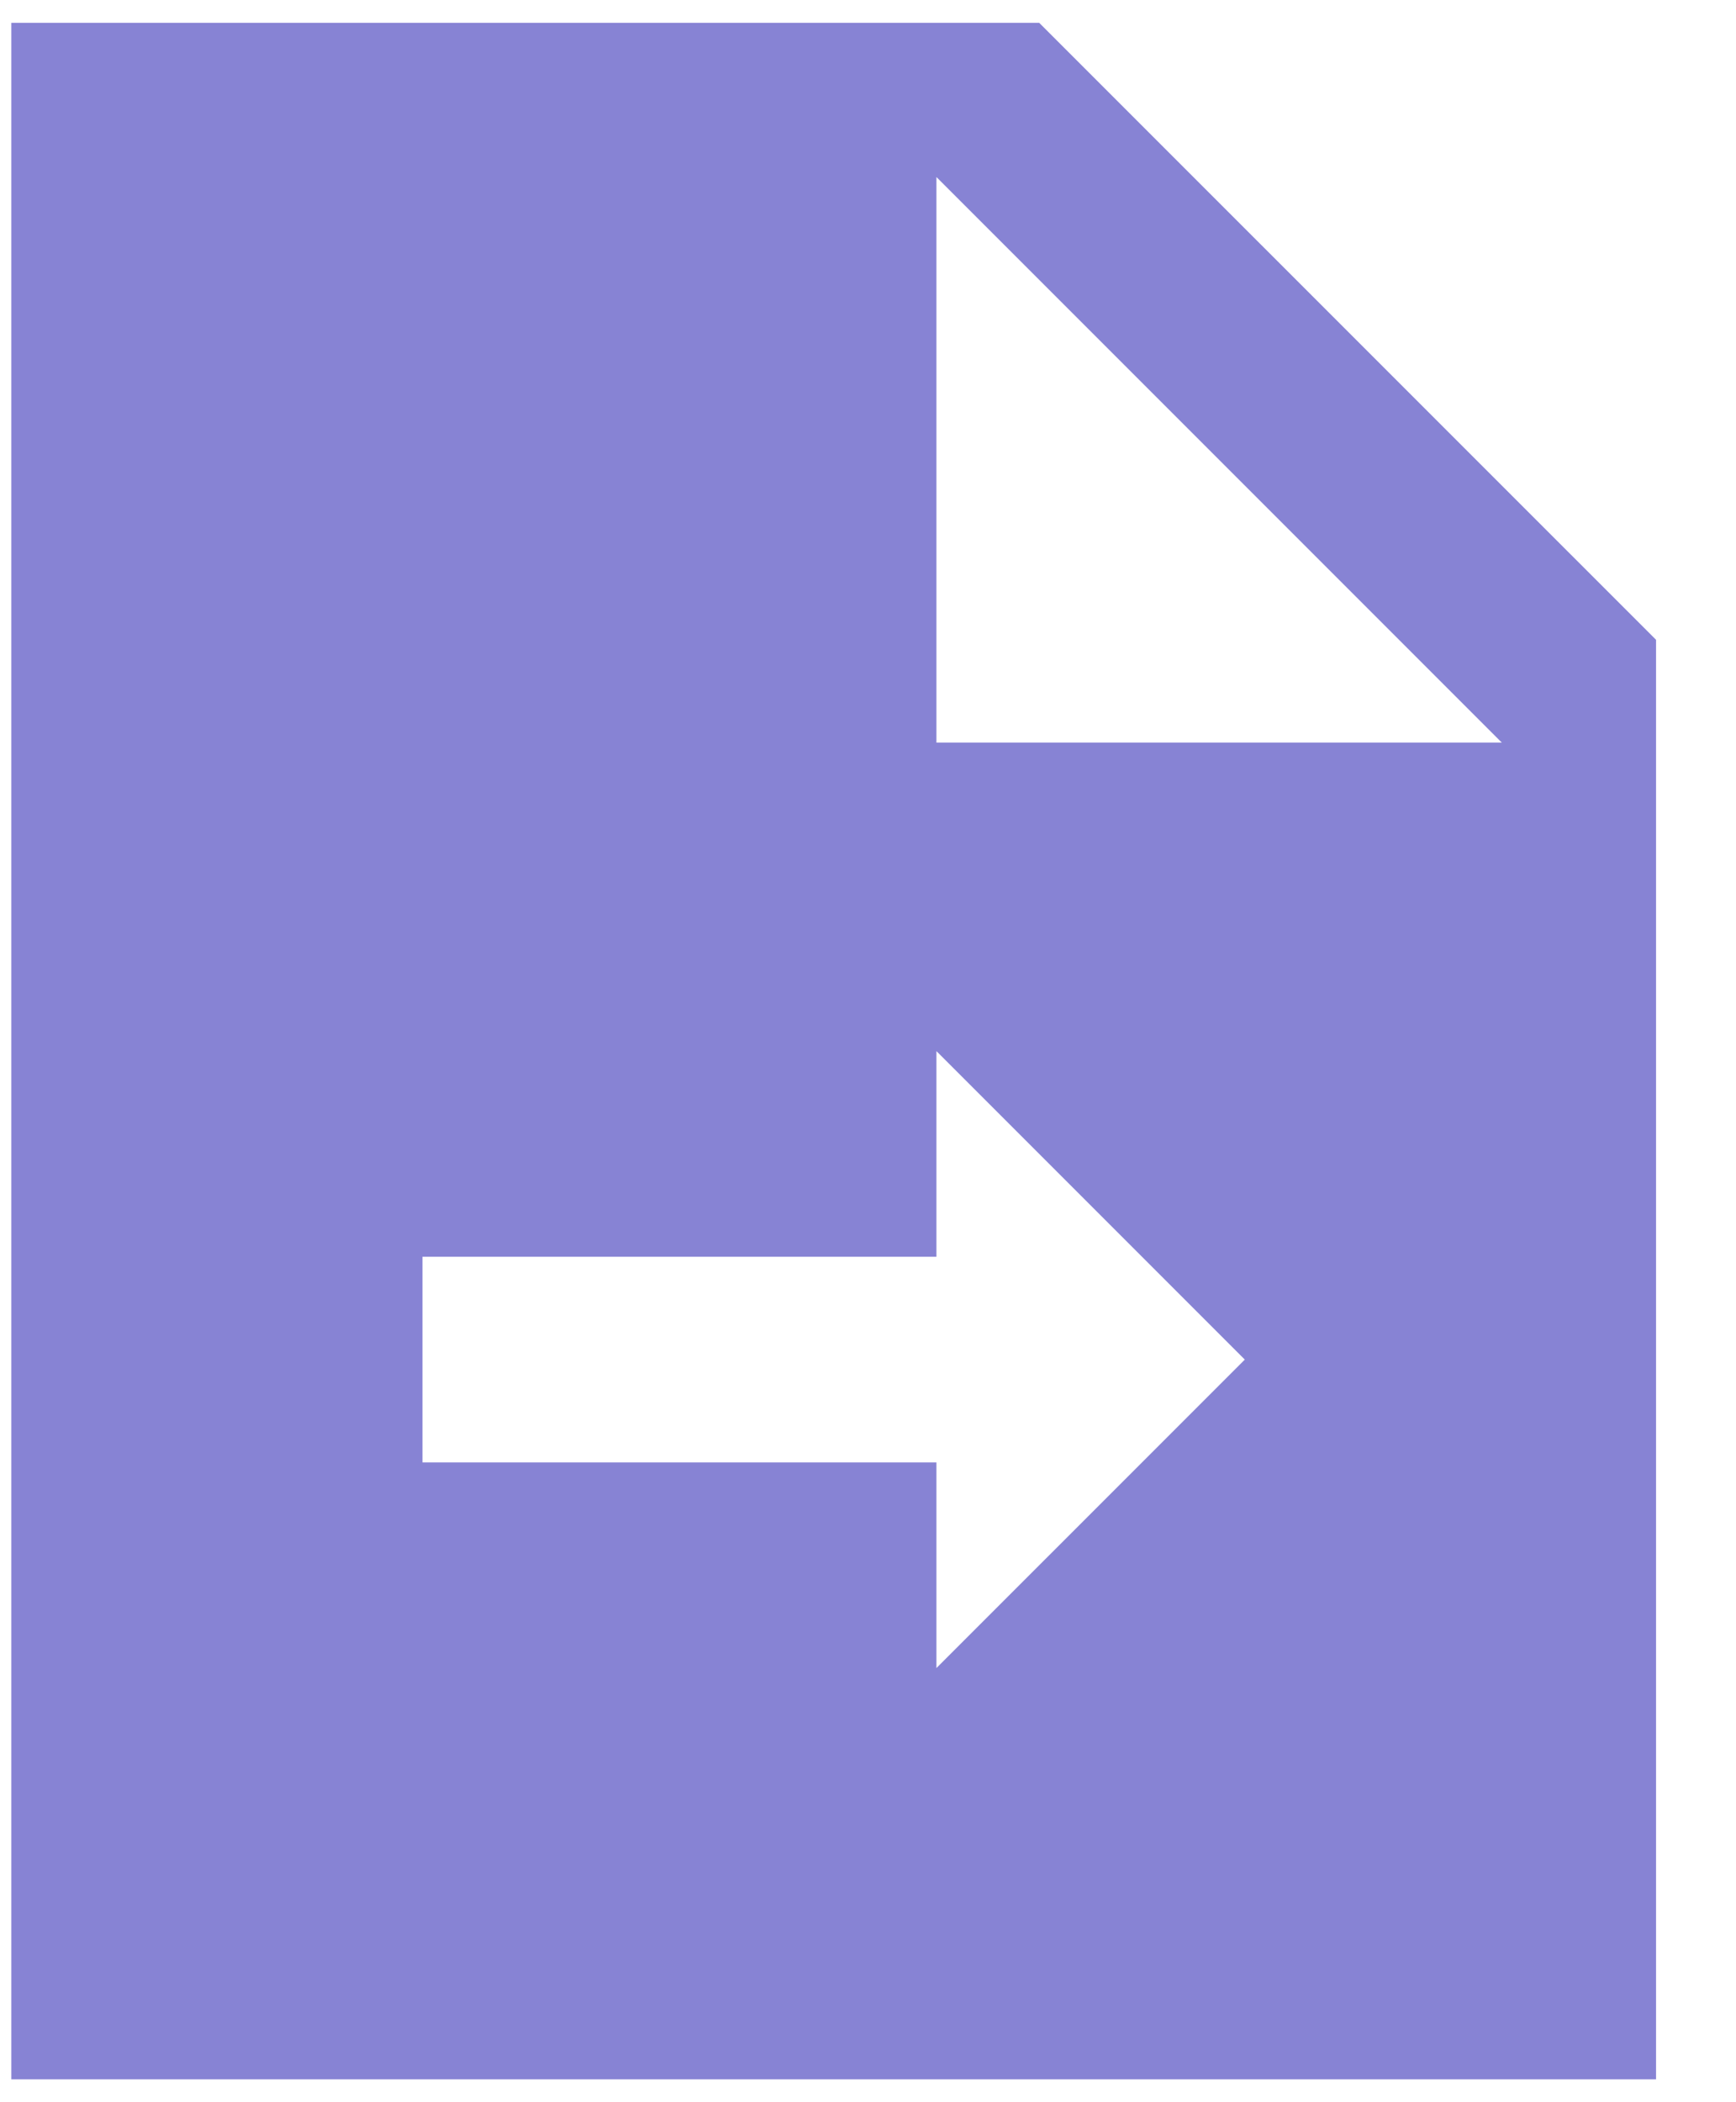 <svg 
 xmlns="http://www.w3.org/2000/svg"
 xmlns:xlink="http://www.w3.org/1999/xlink"
 width="19px" height="23px">
<path fill-rule="evenodd"  fill="rgb(135, 131, 212)"
 d="M11.374,0.250 L0.124,0.250 L0.124,22.750 L18.125,22.750 L18.125,7.000 L11.374,0.250 ZM10.249,18.250 L10.249,16.000 L4.624,16.000 L4.624,13.750 L10.249,13.750 L10.249,11.500 L13.624,14.875 L10.249,18.250 ZM10.249,8.125 L10.249,1.937 L16.437,8.125 L10.249,8.125 Z"/>
</svg>
